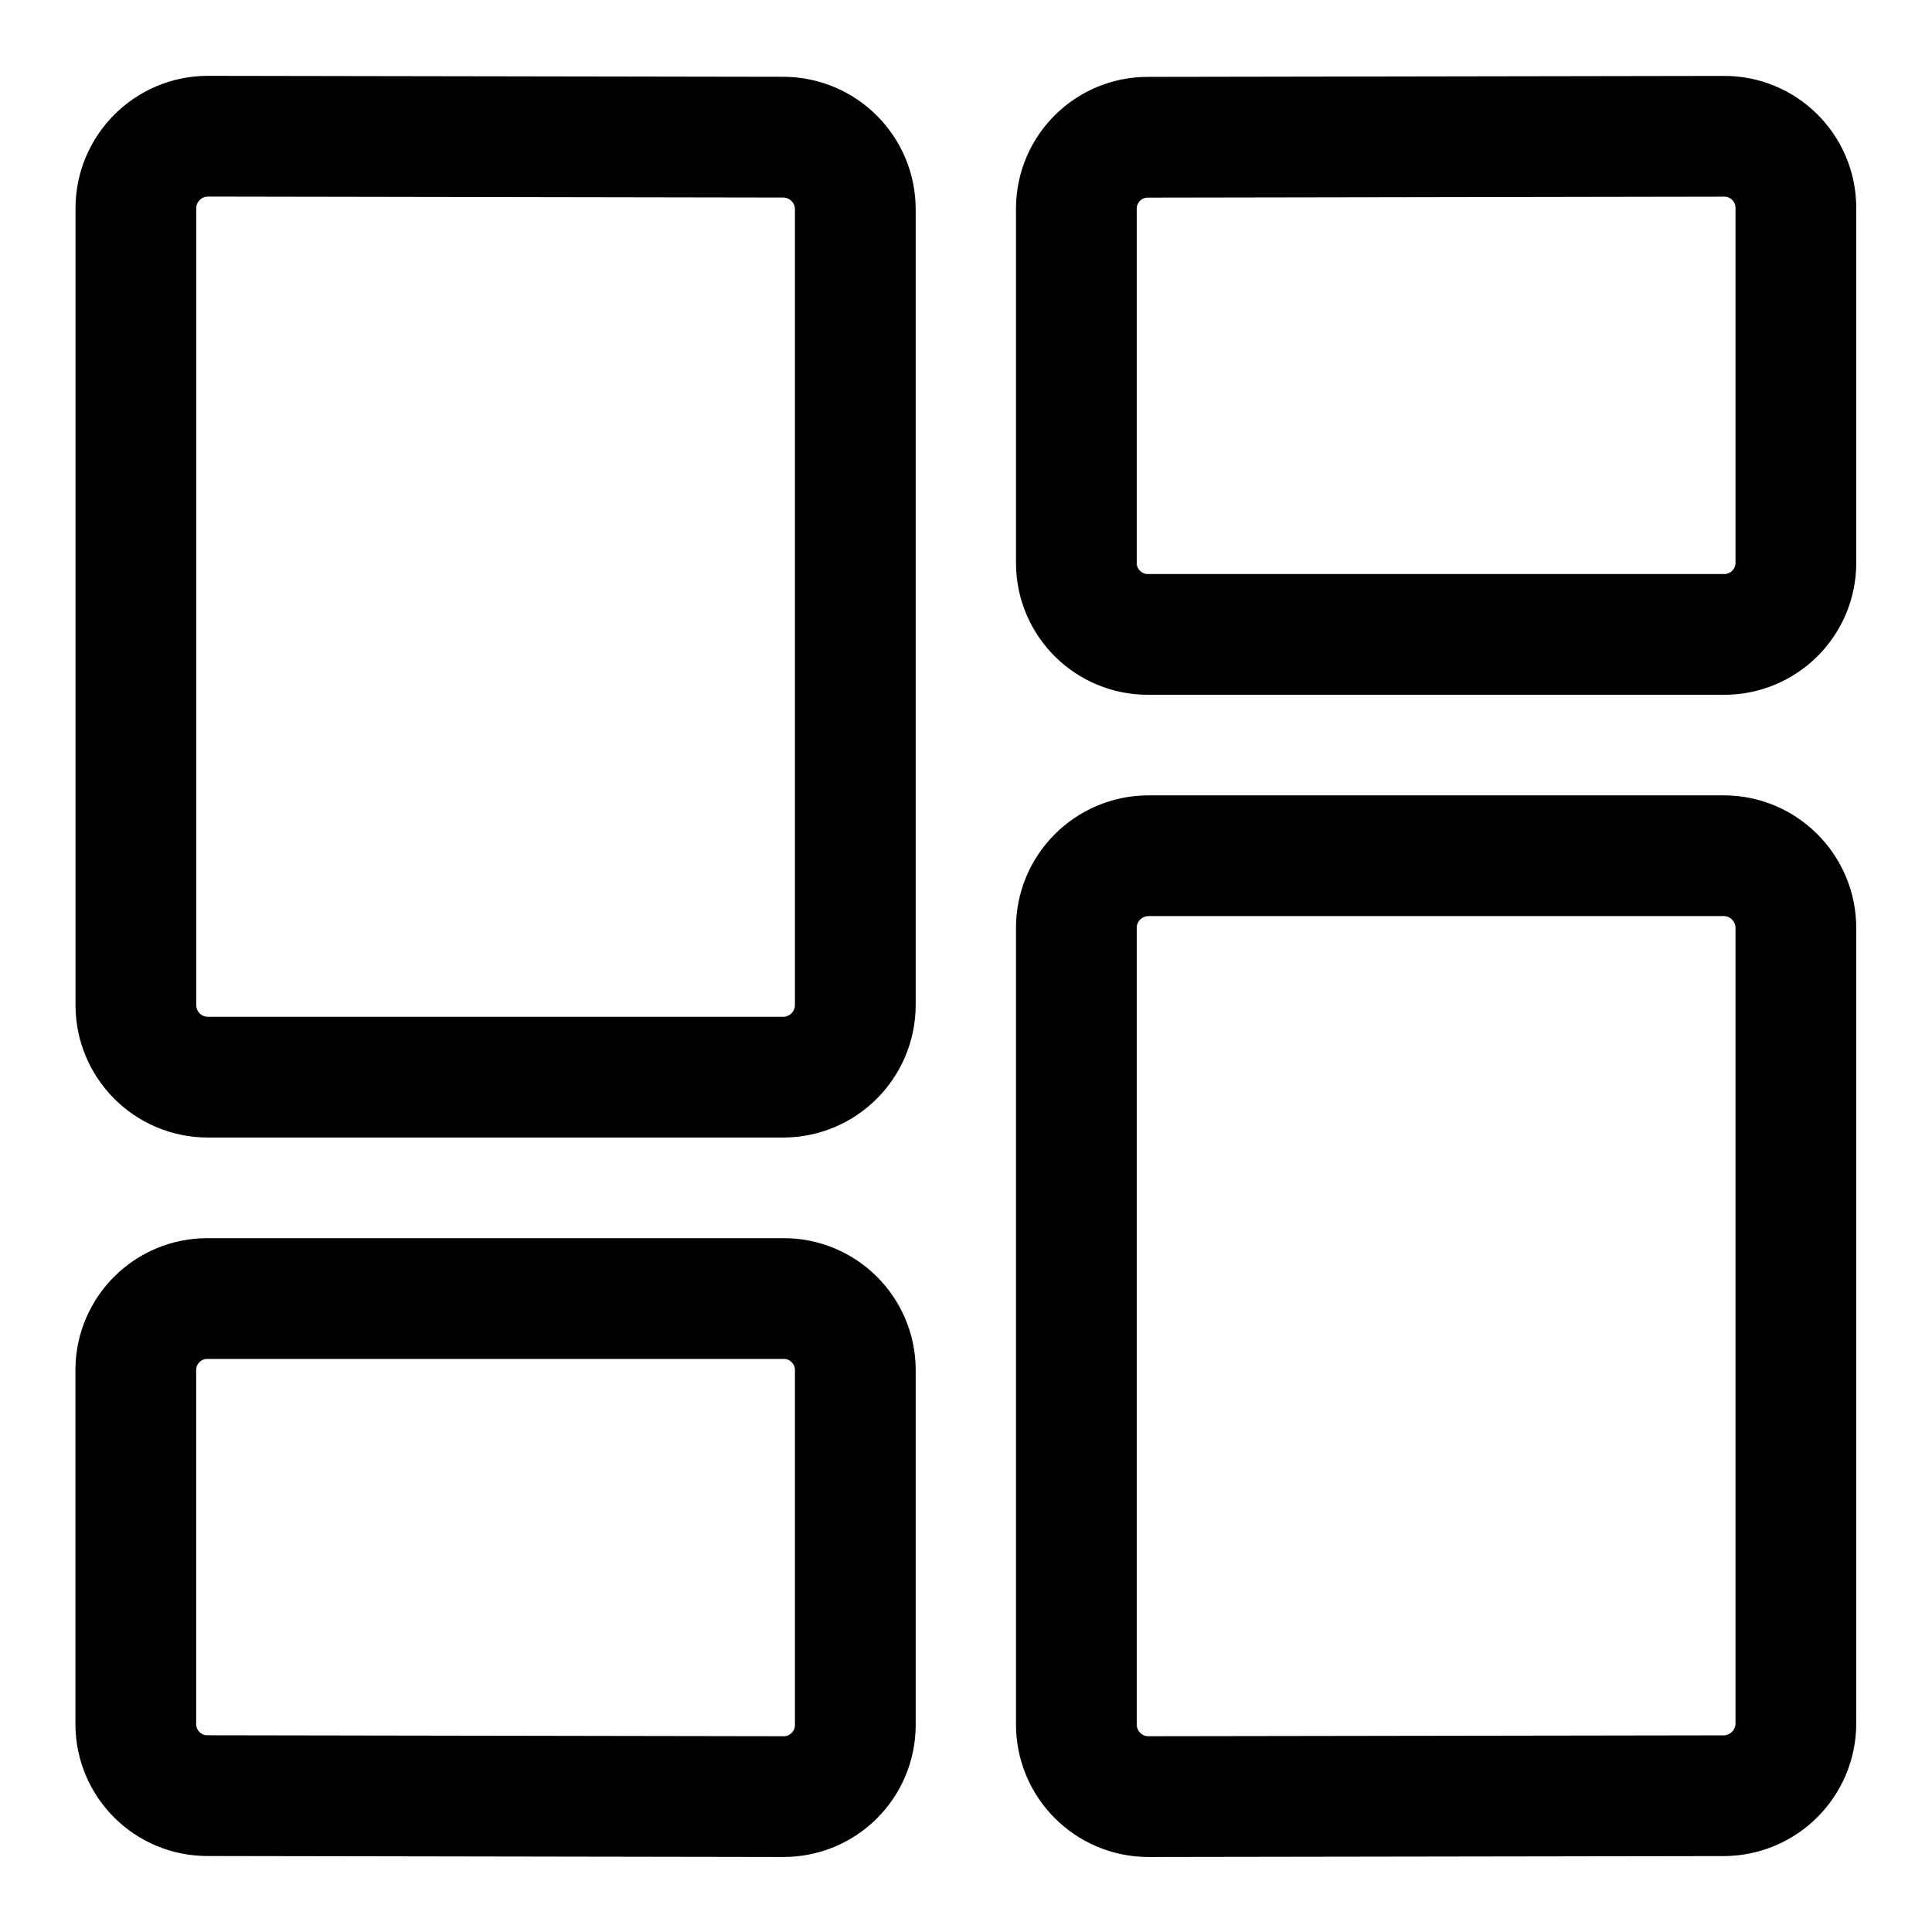 <svg xmlns="http://www.w3.org/2000/svg" width="24" height="24" fill="none" viewBox="0 0 24 24">
    <path stroke="currentColor" stroke-linecap="round" stroke-linejoin="round" stroke-width="1.5" d="M10.625 12.482c0 .495-.399.897-.894.899h-7.15c-.495-.001-.894-.403-.893-.898v0V2.59c-.001-.495.4-.897.894-.898l7.15.012c.494.002.894.404.893.898v9.88zM22.309 6.999c-.004.49-.404.884-.894.882h-7.15c-.49.003-.89-.391-.894-.881V2.587c.003-.49.402-.885.892-.882l7.15-.012c.49-.004.892.391.896.882v4.424zM10.625 21.433c-.003.492-.404.888-.896.885l-7.15-.012c-.49.002-.889-.393-.892-.884v-4.408c.003-.49.403-.886.893-.883H9.731c.49-.003.891.393.894.883v4.42zM14.266 22.318c-.495 0-.896-.403-.895-.898v-9.891c-.002-.494.399-.897.894-.899h7.15c.495.002.895.405.894.9v9.877c0 .495-.398.896-.893.9l-7.15.011z"/>
</svg>
